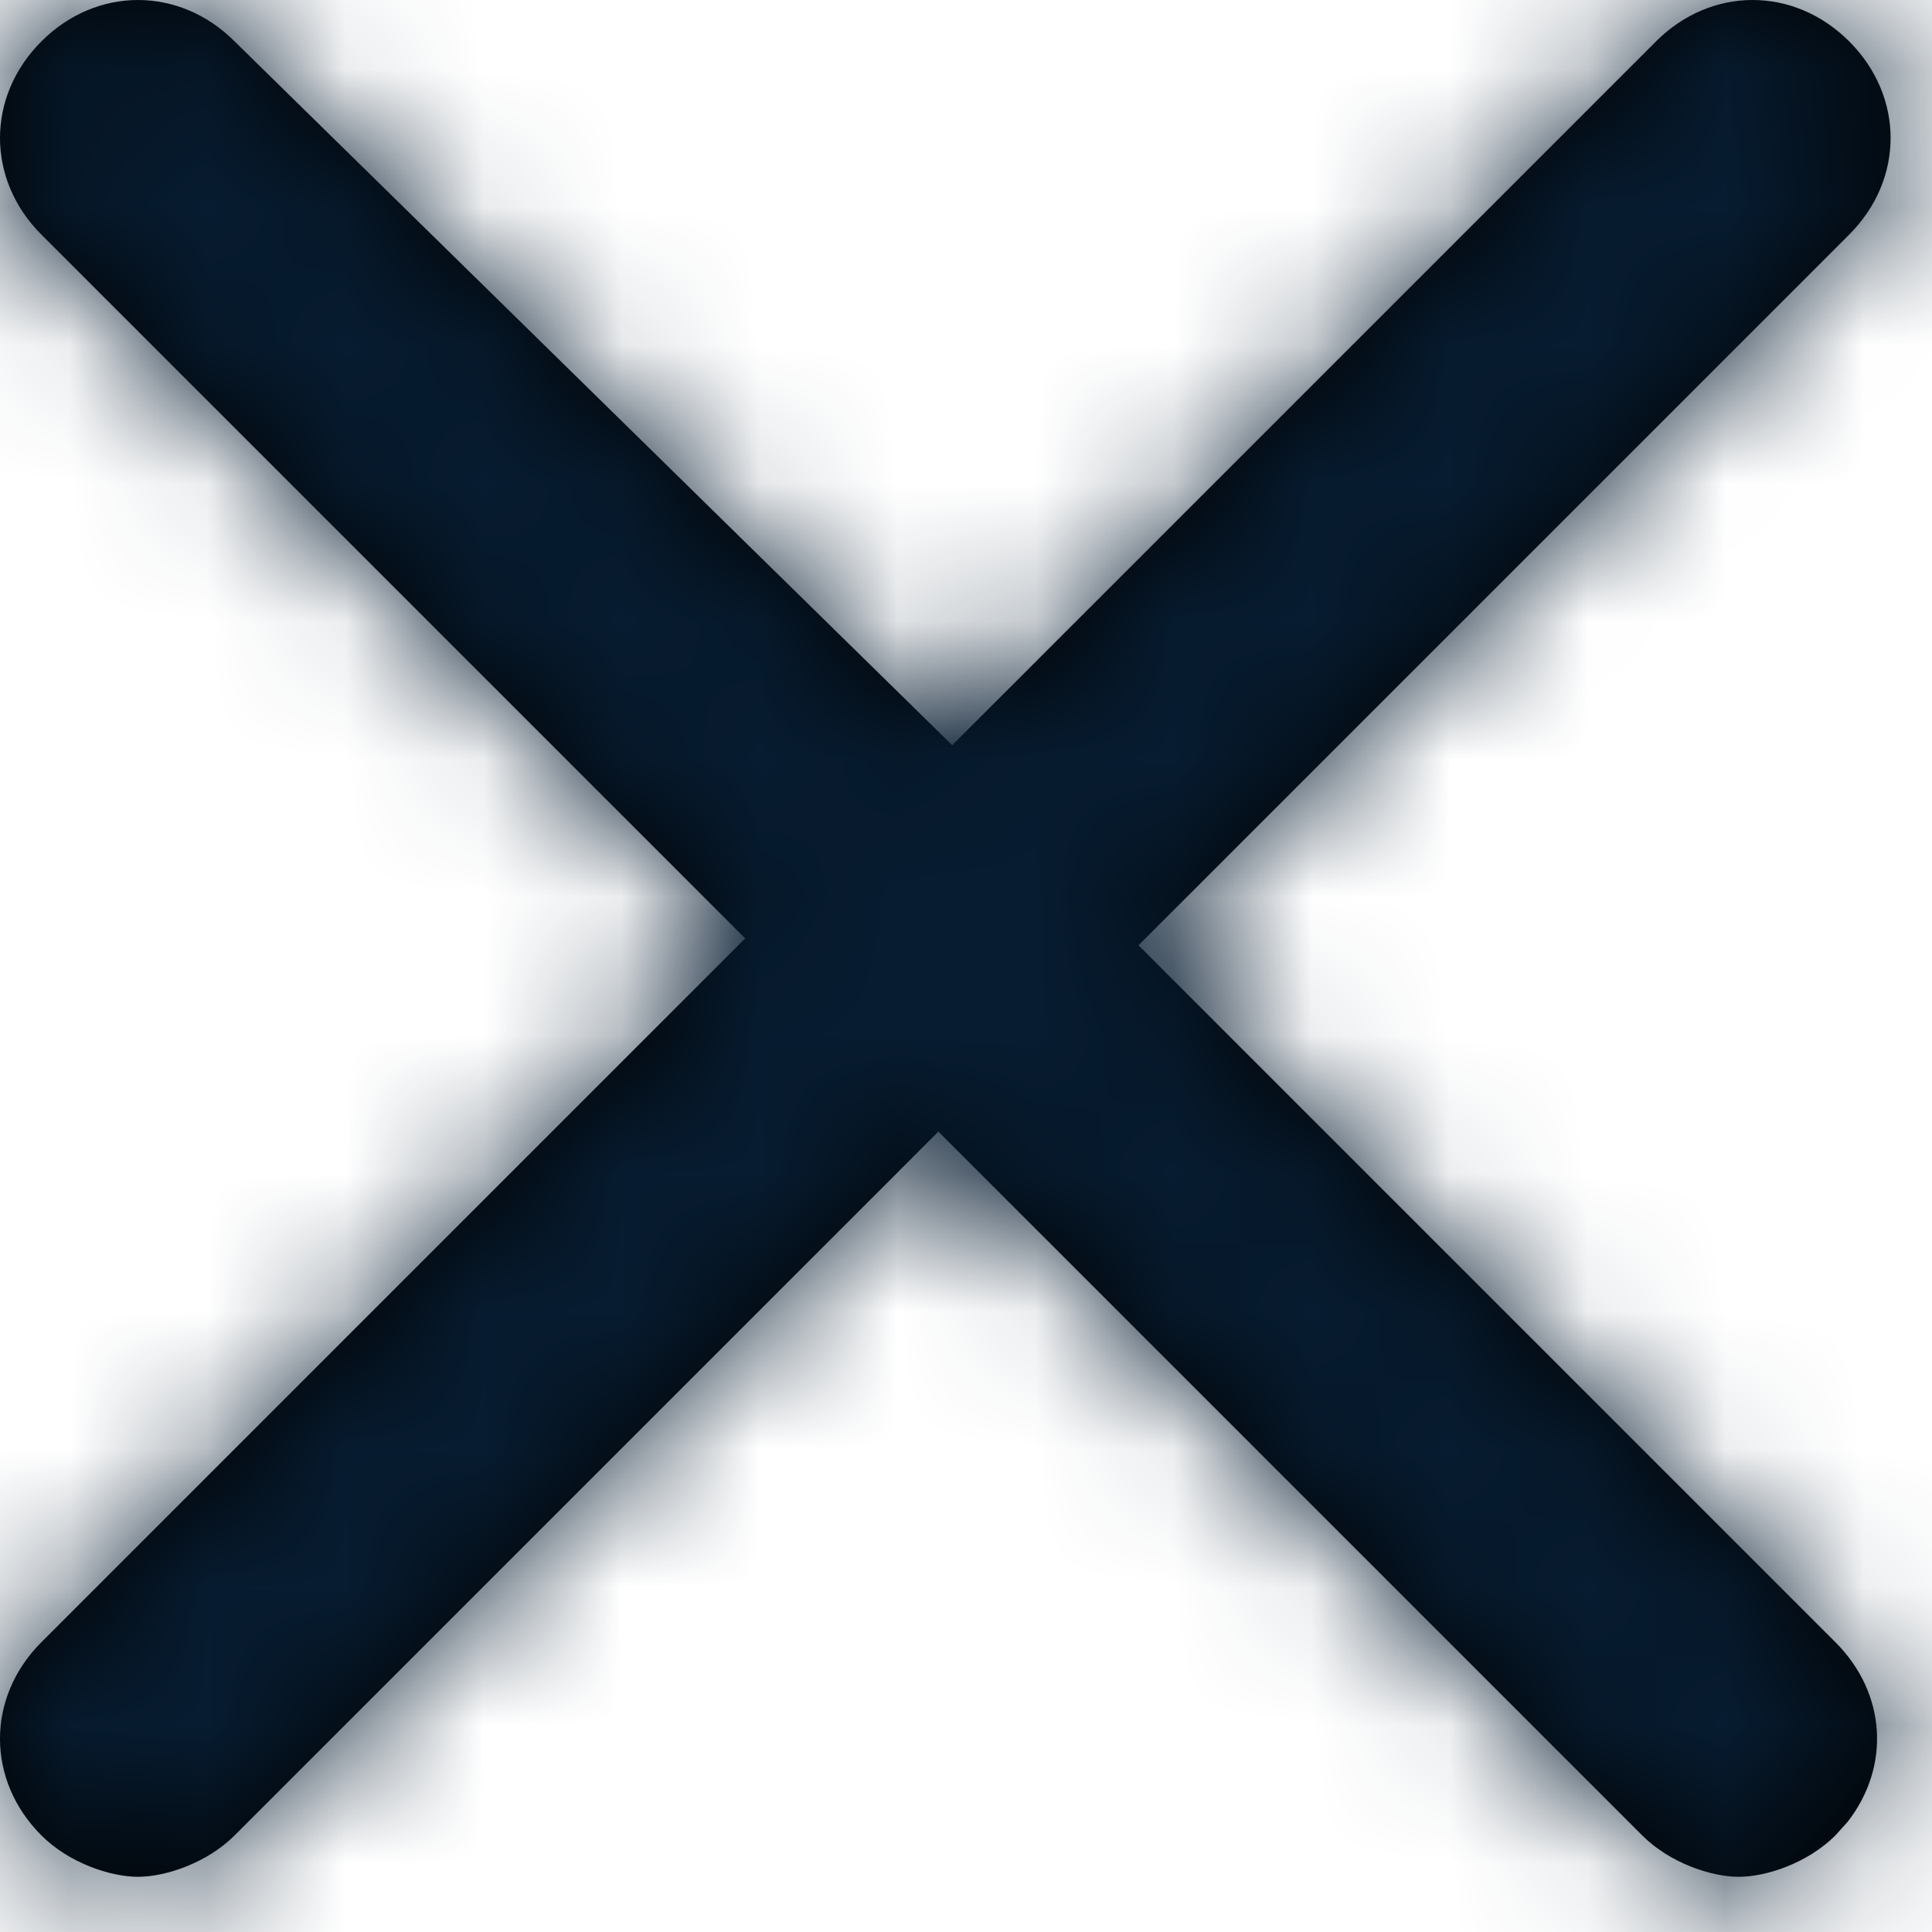 <?xml version="1.0" encoding="UTF-8"?><svg width="14" height="14" xmlns="http://www.w3.org/2000/svg" xmlns:xlink="http://www.w3.org/1999/xlink"><defs><path d="M5.3 5.3c.4-.4 1-.4 1.4 0l5.2 5.1L17 5.3c.4-.4 1-.4 1.4 0 .4.4.4 1 0 1.4l-5.1 5.1-.05.05 5.05 5.05c.37.37.4.9.09 1.3l-.09.1c-.2.2-.5.3-.7.3-.2 0-.5-.1-.7-.3l-5.1-5.1-5.1 5.1c-.2.2-.5.3-.7.3-.2 0-.5-.1-.7-.3-.4-.4-.4-1 0-1.4l5.1-5.1-5.1-5.1c-.4-.4-.4-1 0-1.4Z" id="a"/></defs><g transform="translate(-5 -5)" fill="none" fill-rule="evenodd"><mask id="b" fill="#fff"><use xlink:href="#a"/></mask><use fill="#000" fill-rule="nonzero" xlink:href="#a"/><g mask="url(#b)" fill="#071C31"><path d="M0 0h24v24H0z"/></g></g></svg>